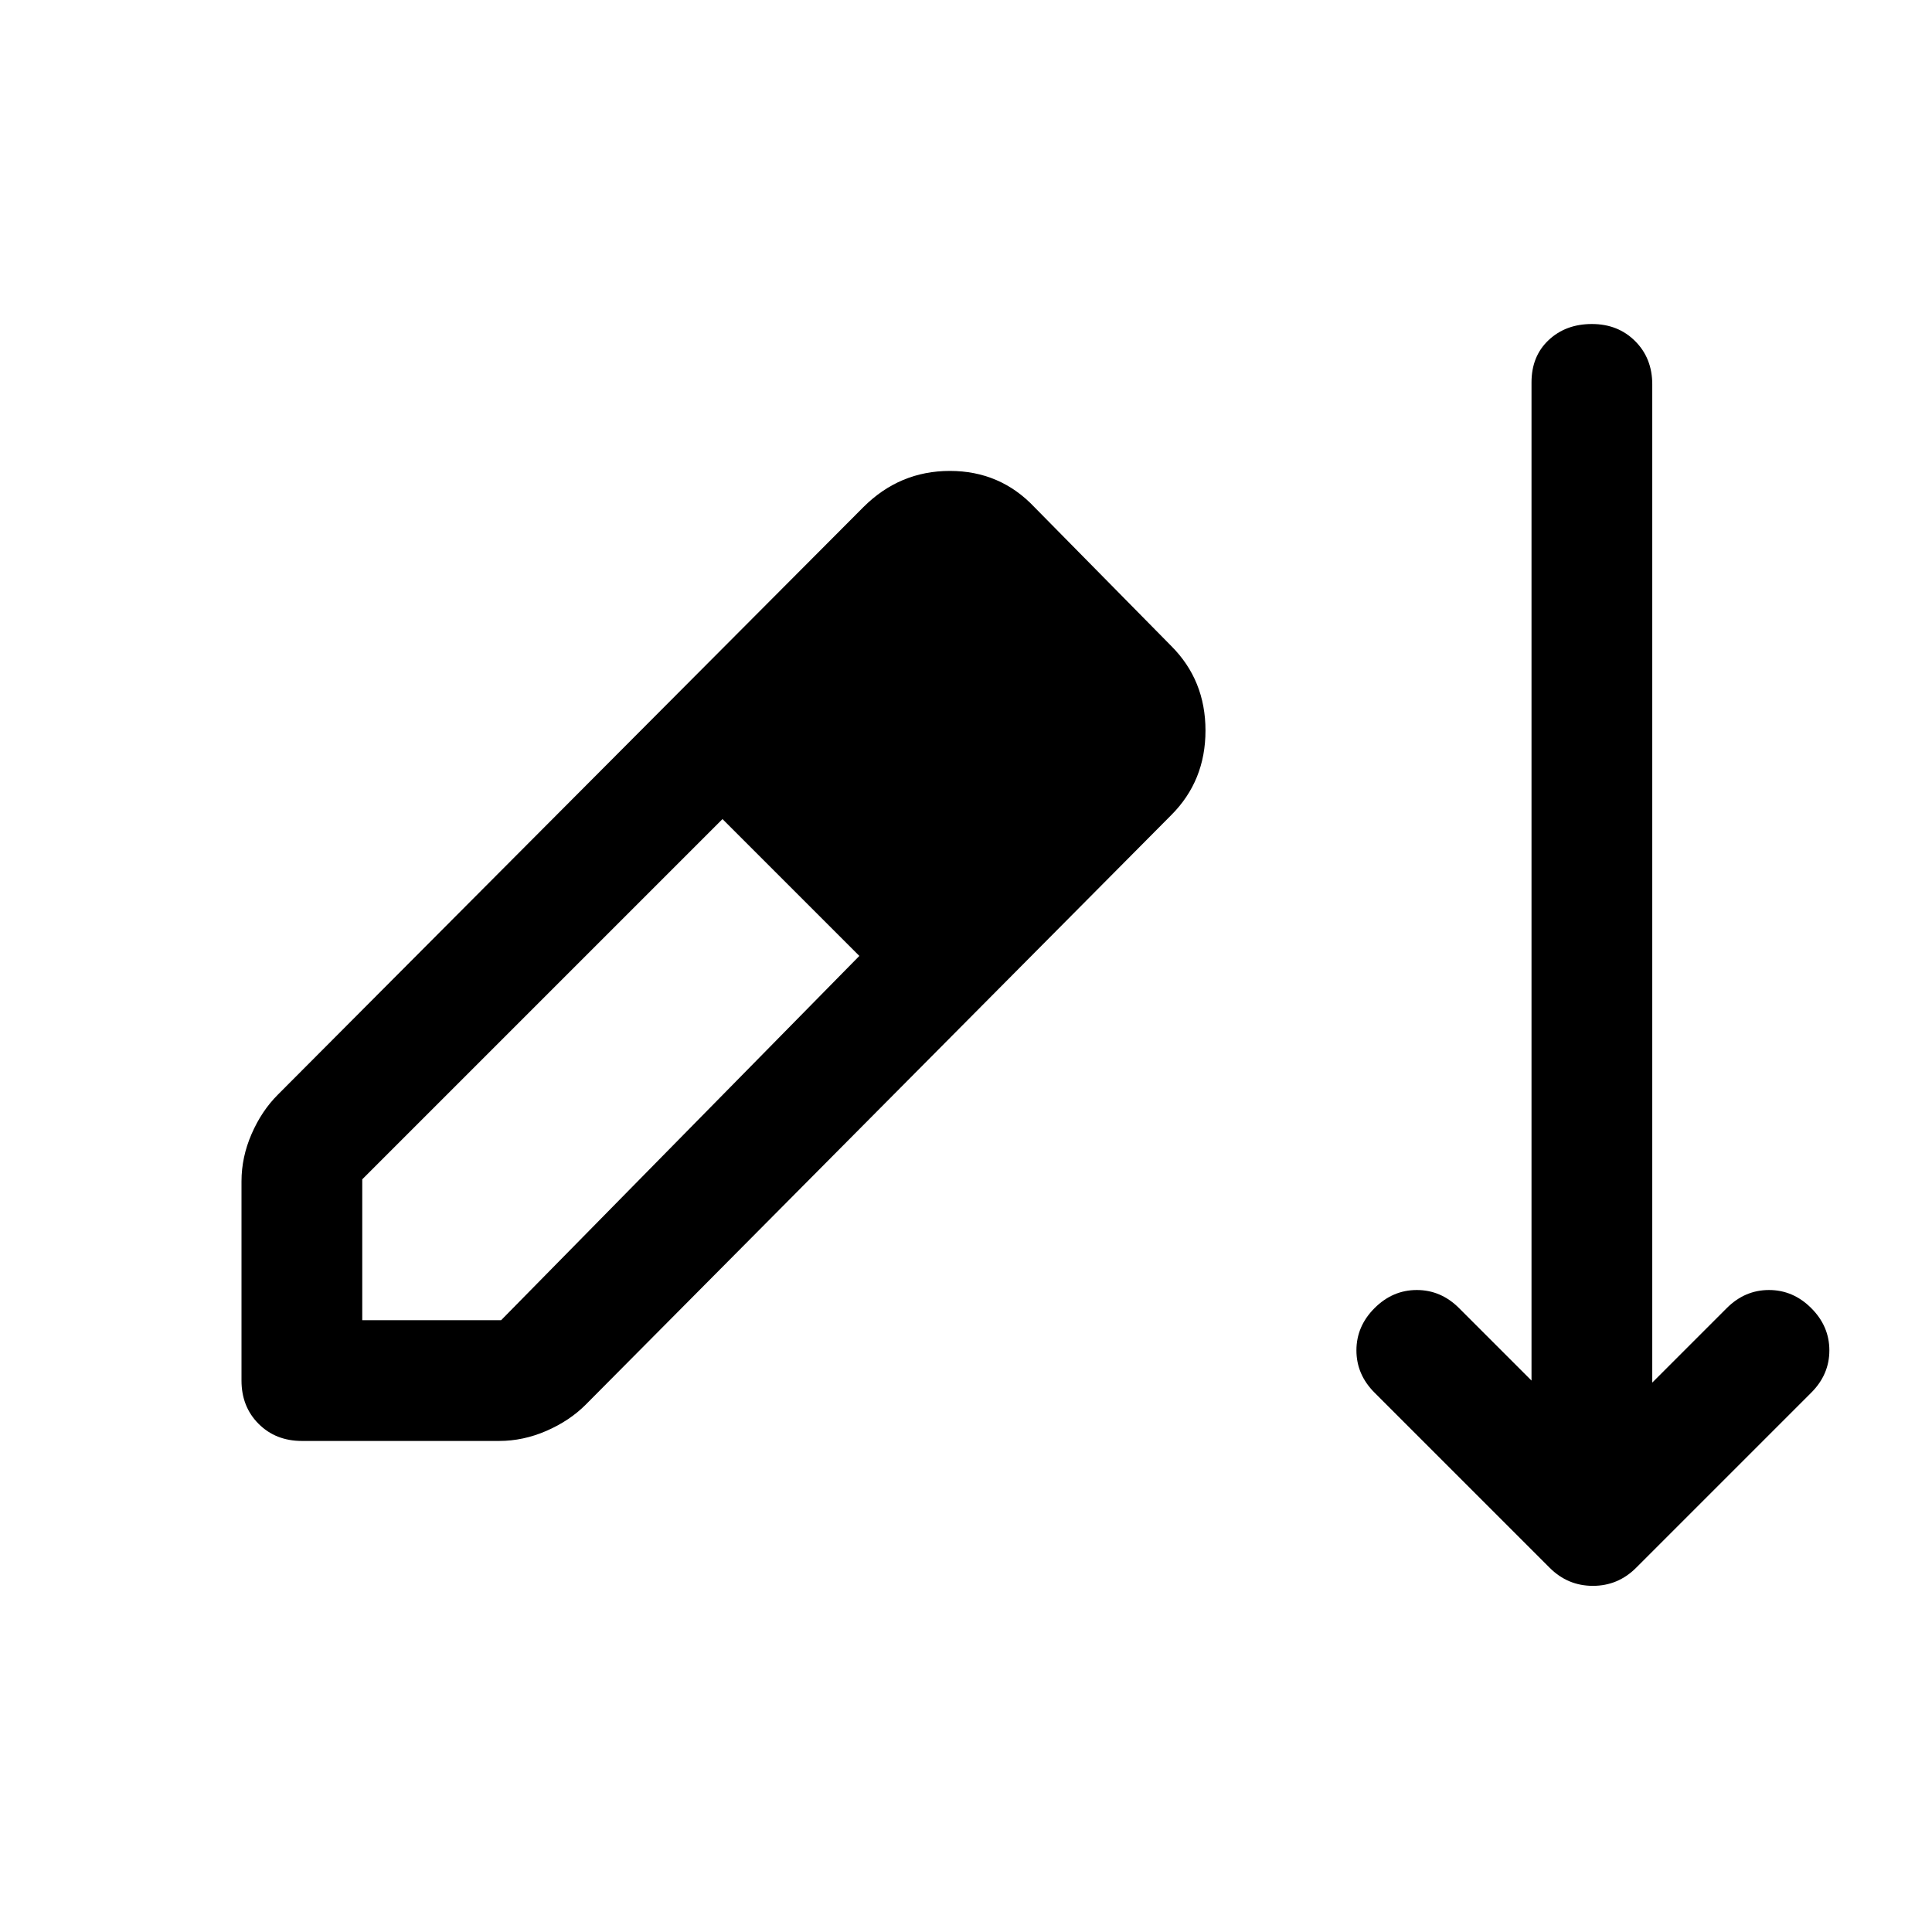 <svg xmlns="http://www.w3.org/2000/svg" width="48" height="48" viewBox="0 -960 960 960"><path d="M150-244q-13 0-21.5-8.5T120-274v-99q0-12 5-23.5t13-19.5l291-292q18-18 43-18t42 18l68 69q17 17 17 42t-17 42L291-262q-8 8-19.5 13t-23.5 5h-98Zm30-60h69l178-181-34-34-34-34-179 179v70Zm291-223-68-69 68 69Zm299 346-87-87q-9-9-9-21t9-21q9-9 21-9t21 9l36 36v-496q0-13 8.5-21t21.5-8q13 0 21.5 8.5T821-769v496l37-37q9-9 21-9t21 9q9 9 9 21t-9 21l-87 87q-9 9-21.5 9t-21.5-9Z"/></svg>